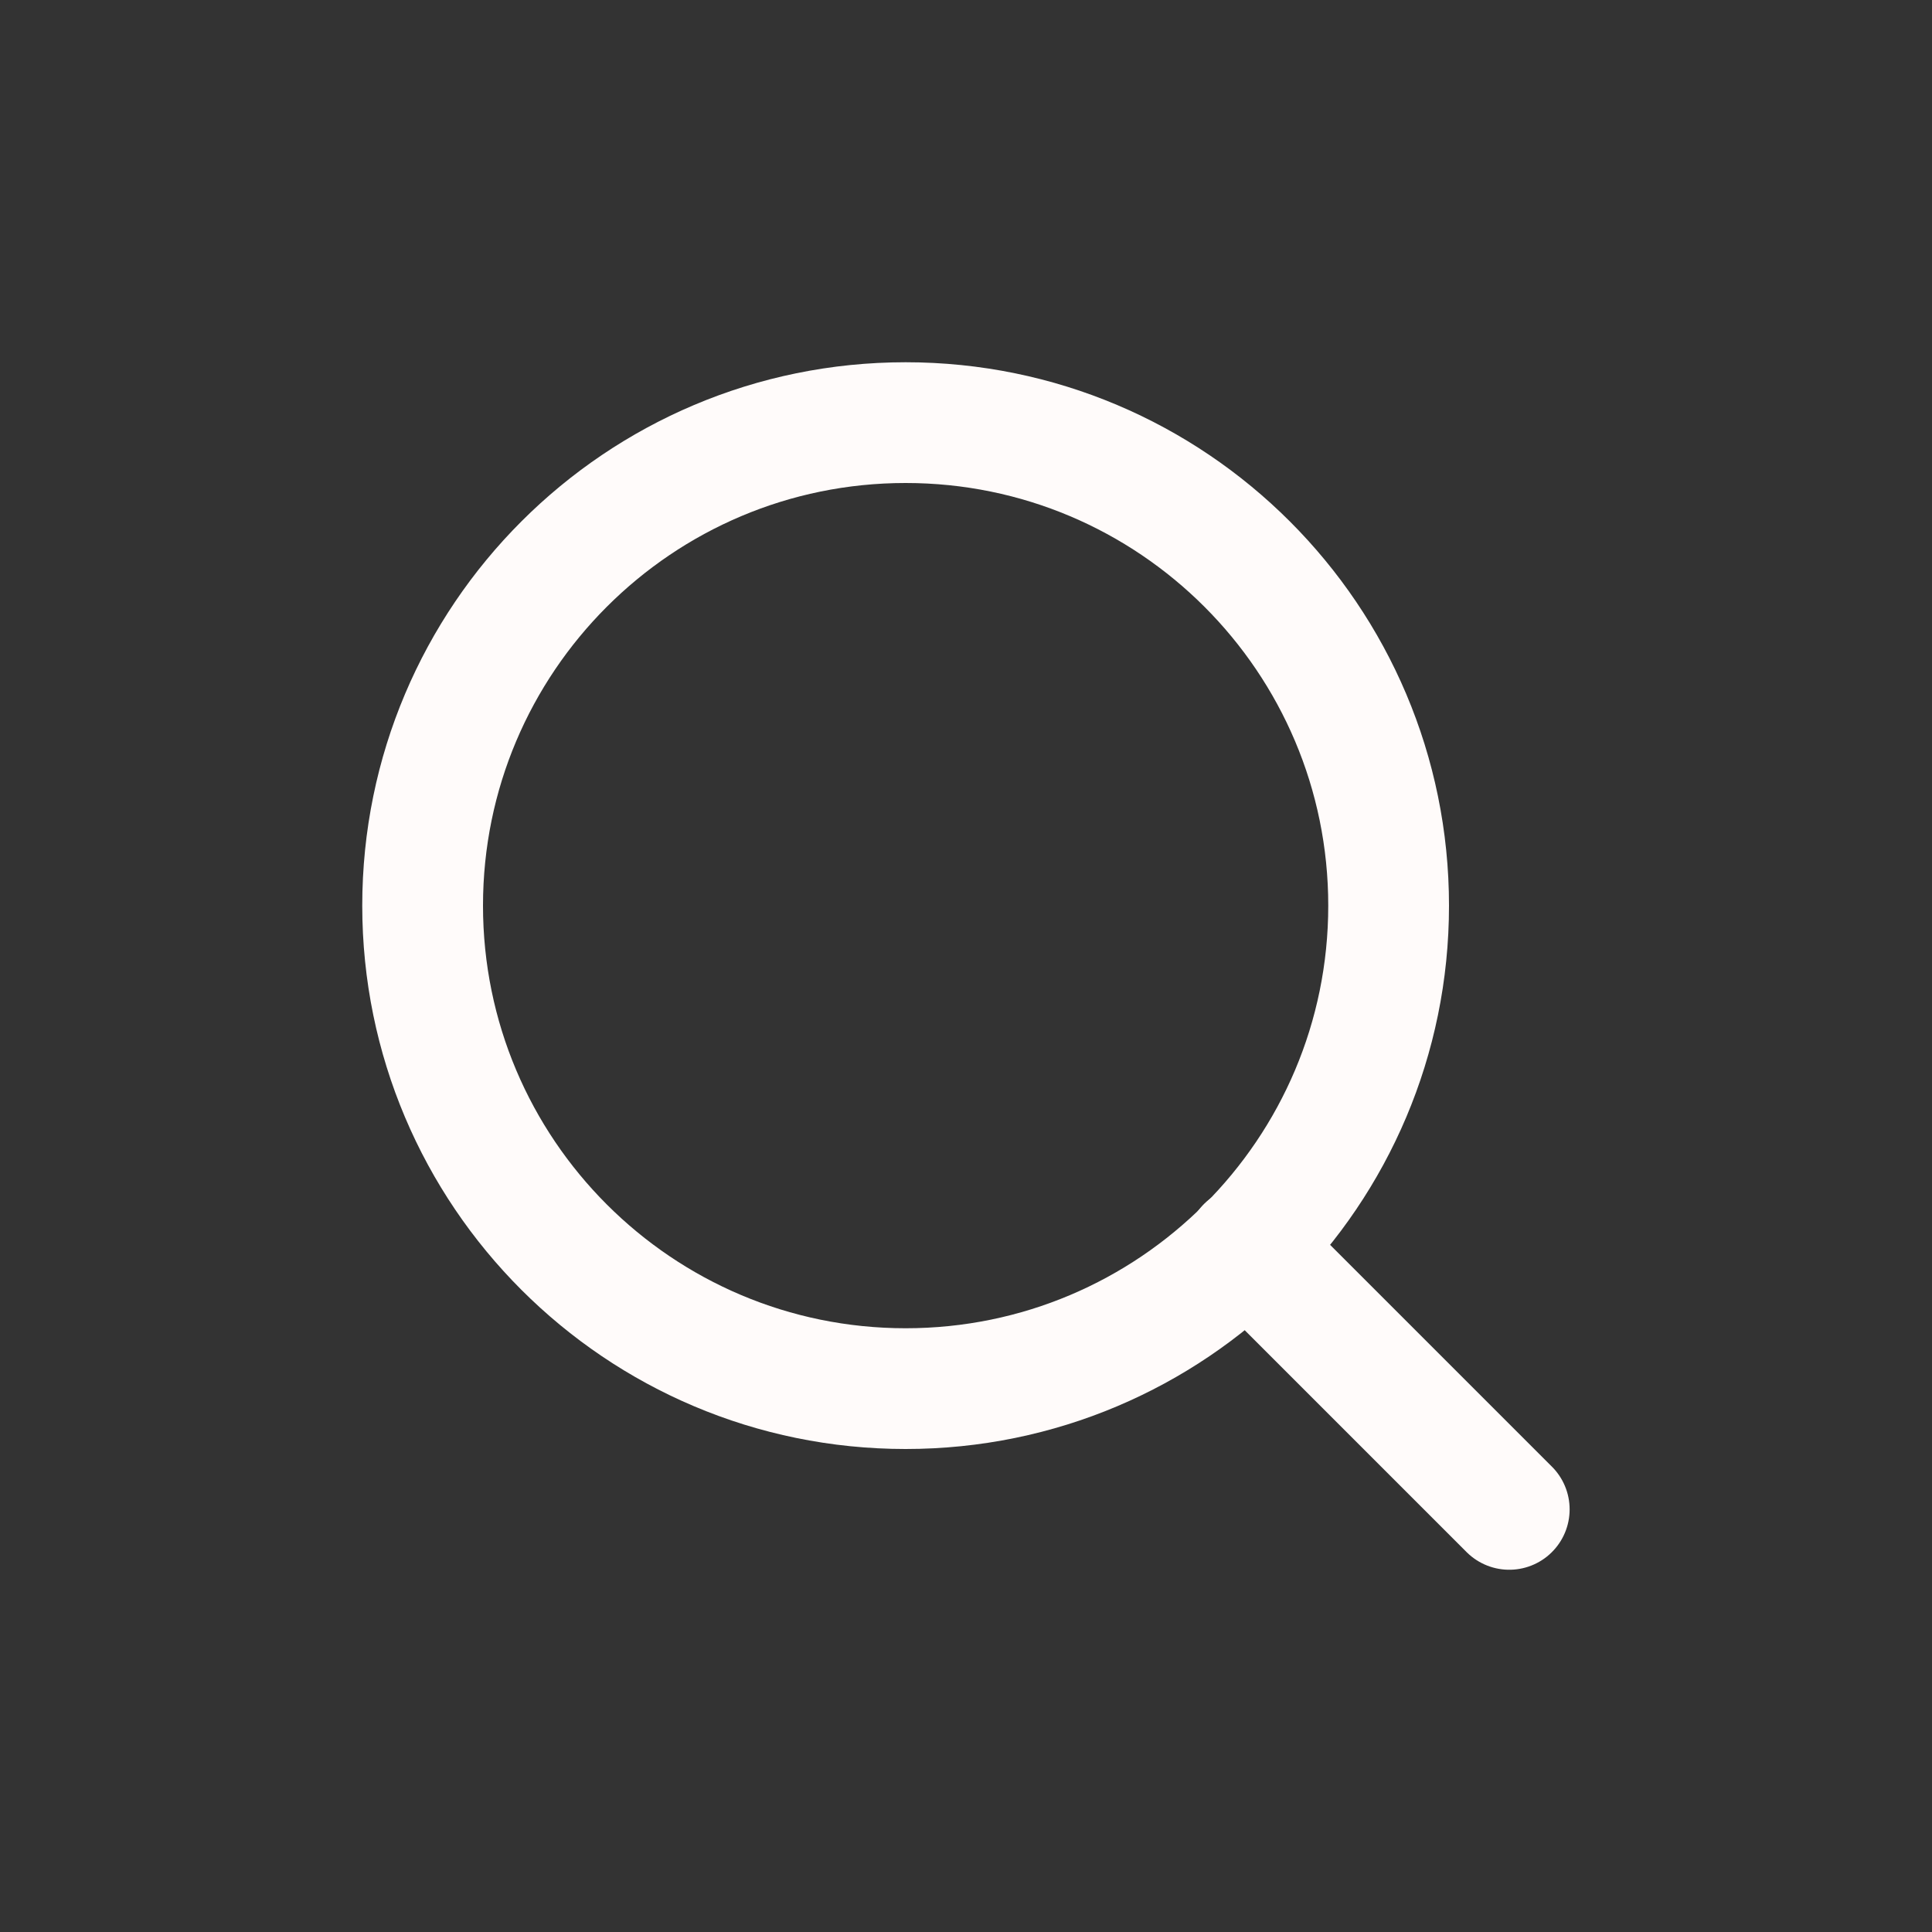 <svg width="32" height="32" viewBox="0 0 32 32" fill="none" xmlns="http://www.w3.org/2000/svg">
<rect x="0" y="0" width="32" height="32" fill="#333333" stroke="none"/>
<path d="M15 23C19.418 23 23 19.418 23 15C23 10.582 19.418 7 15 7C10.582 7 7 10.582 7 15C7 19.418 10.582 23 15 23Z" stroke="#FFFBFA" stroke-width="2" stroke-linecap="round" stroke-linejoin="round"/>
<path d="M24.998 25L20.648 20.65" stroke="#FFFBFA" stroke-width="2" stroke-linecap="round" stroke-linejoin="round"/>
</svg>
